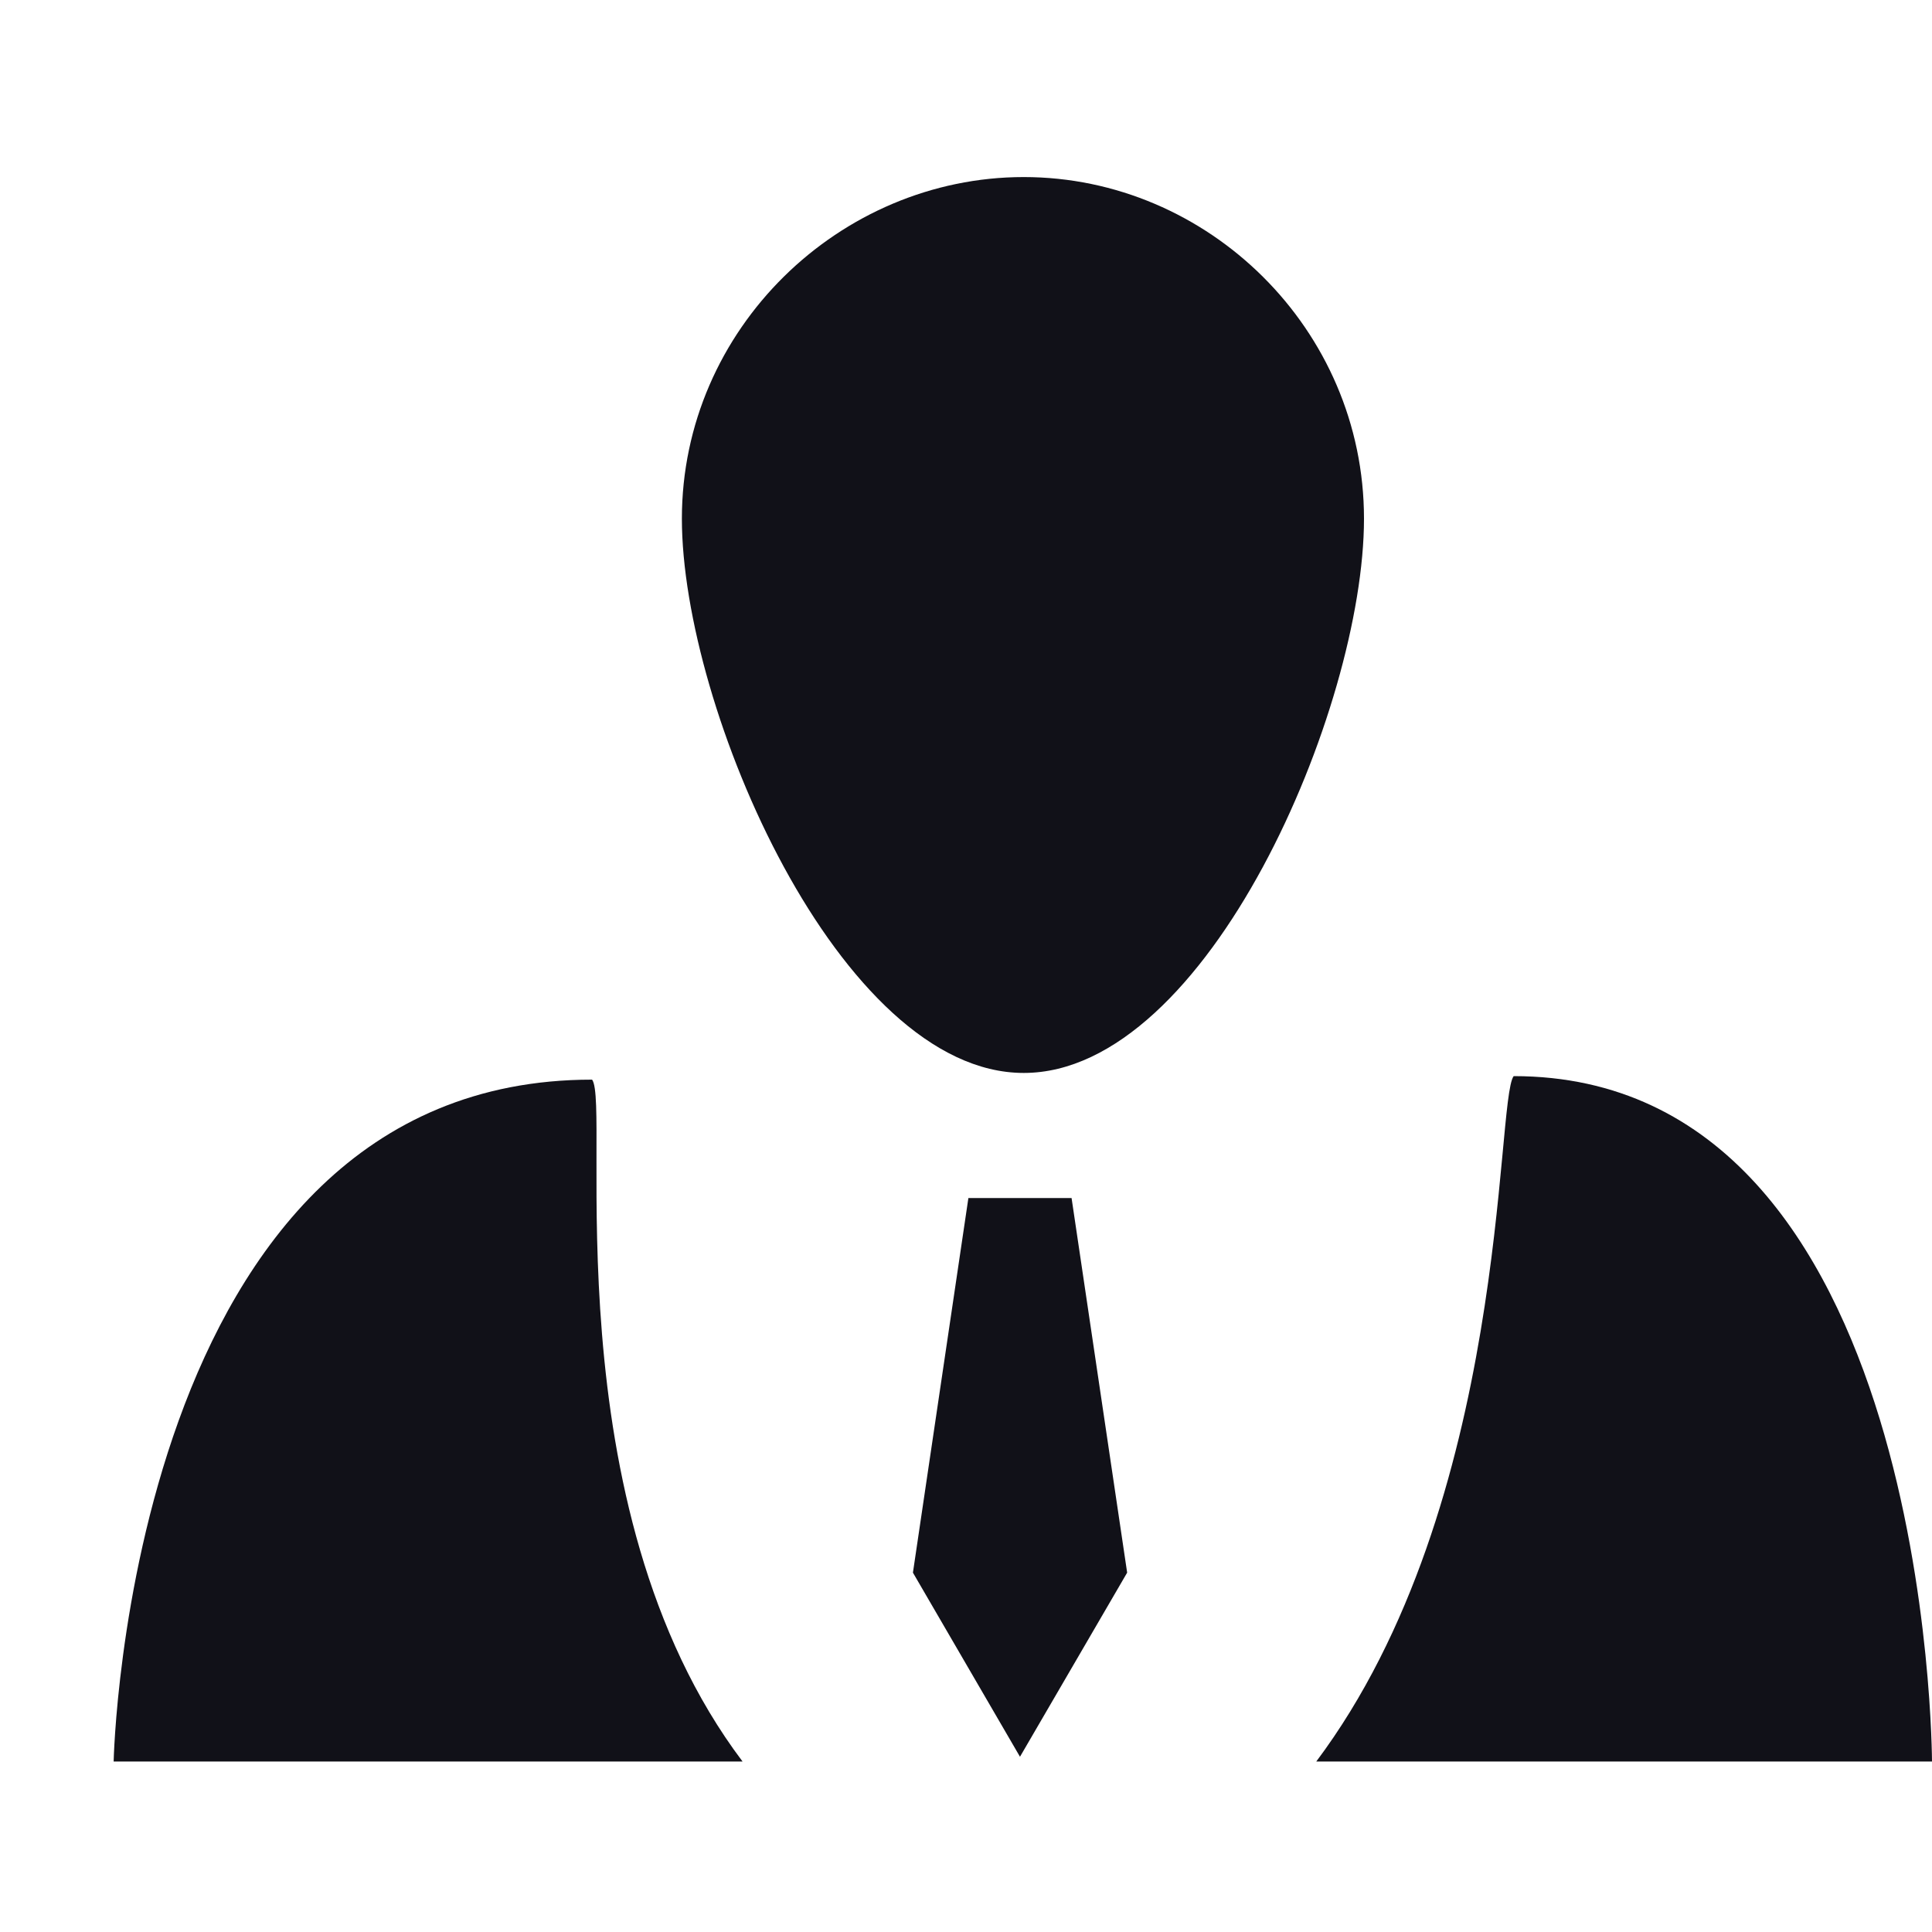 <!DOCTYPE svg PUBLIC "-//W3C//DTD SVG 1.1//EN" "http://www.w3.org/Graphics/SVG/1.1/DTD/svg11.dtd">
<!-- Uploaded to: SVG Repo, www.svgrepo.com, Transformed by: SVG Repo Mixer Tools -->
<svg width="800px" height="800px" viewBox="0 -0.5 17 17" version="1.1" xmlns="http://www.w3.org/2000/svg" xmlns:xlink="http://www.w3.org/1999/xlink" class="si-glyph si-glyph-person-man" fill="#000000">
<g id="SVGRepo_bgCarrier" stroke-width="0"/>
<g id="SVGRepo_tracerCarrier" stroke-linecap="round" stroke-linejoin="round"/>
<g id="SVGRepo_iconCarrier"> <title>737</title> <defs> </defs> <g stroke="none" stroke-width="1" fill="none" fill-rule="evenodd"> <g transform="translate(1, 1)" fill="#111118"> <path d="M8.918,12.338 L7.975,13.958 L7.033,12.338 L7.521,9.042 L8.429,9.042 L8.918,12.338 Z" class="si-glyph-fill"> </path> <path d="M5.534,14 C3.833,11.746 4.378,8.224 4.21,8 C0.123,7.999 0,14 0,14 L5.534,14 Z" class="si-glyph-fill"> </path> <path d="M10.582,14 L16,14 C15.999,14 16,7.969 12.319,7.969 C12.156,8.189 12.285,11.728 10.582,14 Z" class="si-glyph-fill"> </path> <path d="M8.008,7.941 C6.39,7.941 5,4.732 5,3.064 C5,1.394 6.389,0.058 8.008,0.058 C9.628,0.058 11.002,1.395 11.002,3.064 C11.002,4.732 9.628,7.941 8.008,7.941 Z" class="si-glyph-fill"> </path> </g> </g> </g>
</svg>
